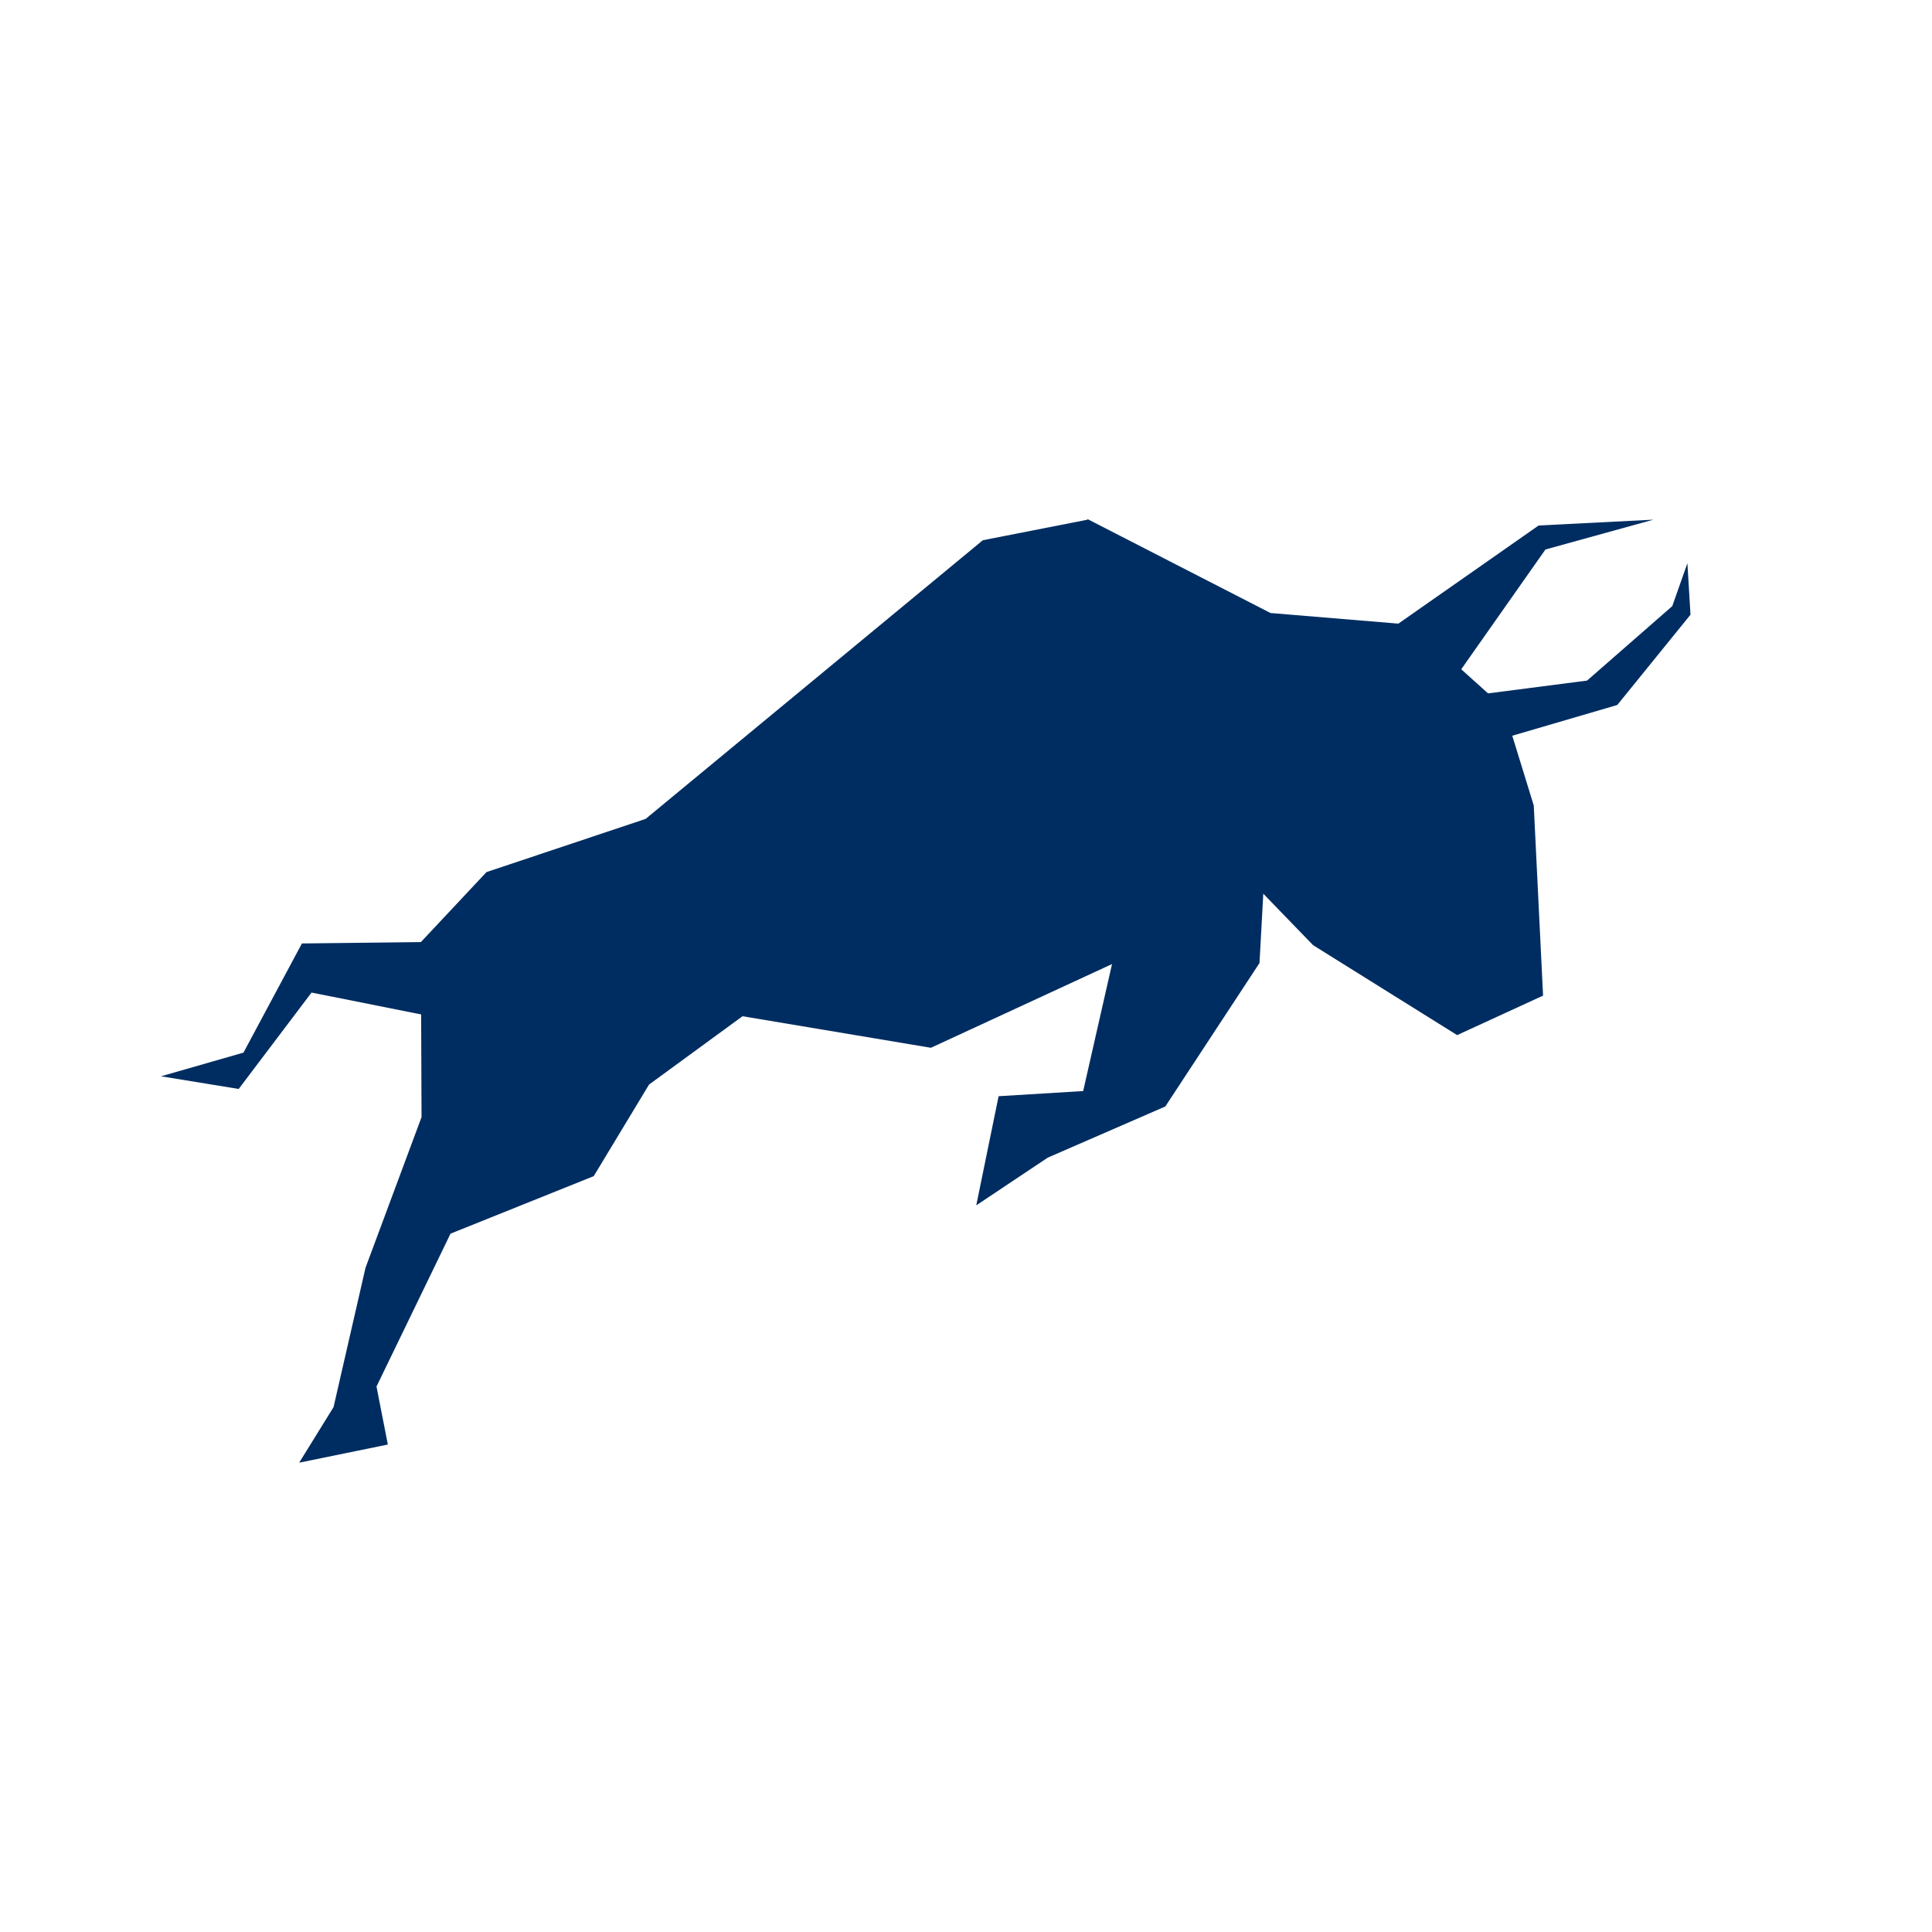 <svg width="48" height="48" viewBox="0 0 48 48" fill="none" xmlns="http://www.w3.org/2000/svg">
<path fill-rule="evenodd" clip-rule="evenodd" d="M31.565 15.23L27.014 12.894L27.021 12.911L24.418 13.422L16.041 20.345L12.087 21.667L10.456 23.406L7.501 23.44L6.049 26.152L4 26.74L5.93 27.055L7.74 24.66L10.463 25.203L10.473 27.755L9.081 31.497L8.287 34.959L7.433 36.34L9.636 35.889L9.354 34.448L11.193 30.65L14.751 29.221L16.126 26.945L18.448 25.248L23.128 26.032L27.628 23.952L26.911 27.107L24.81 27.235L24.255 29.946L26.032 28.761L28.952 27.49L31.292 23.926L31.386 22.204L32.624 23.483L36.202 25.717L38.337 24.736L38.106 20.013L37.572 18.279L40.181 17.515L42 15.272L41.923 13.993L41.547 15.059L39.43 16.909L36.97 17.227L36.304 16.628L38.396 13.652L41.078 12.911L38.226 13.056L34.742 15.494L31.565 15.23Z" fill="#002D61"/>
</svg>
